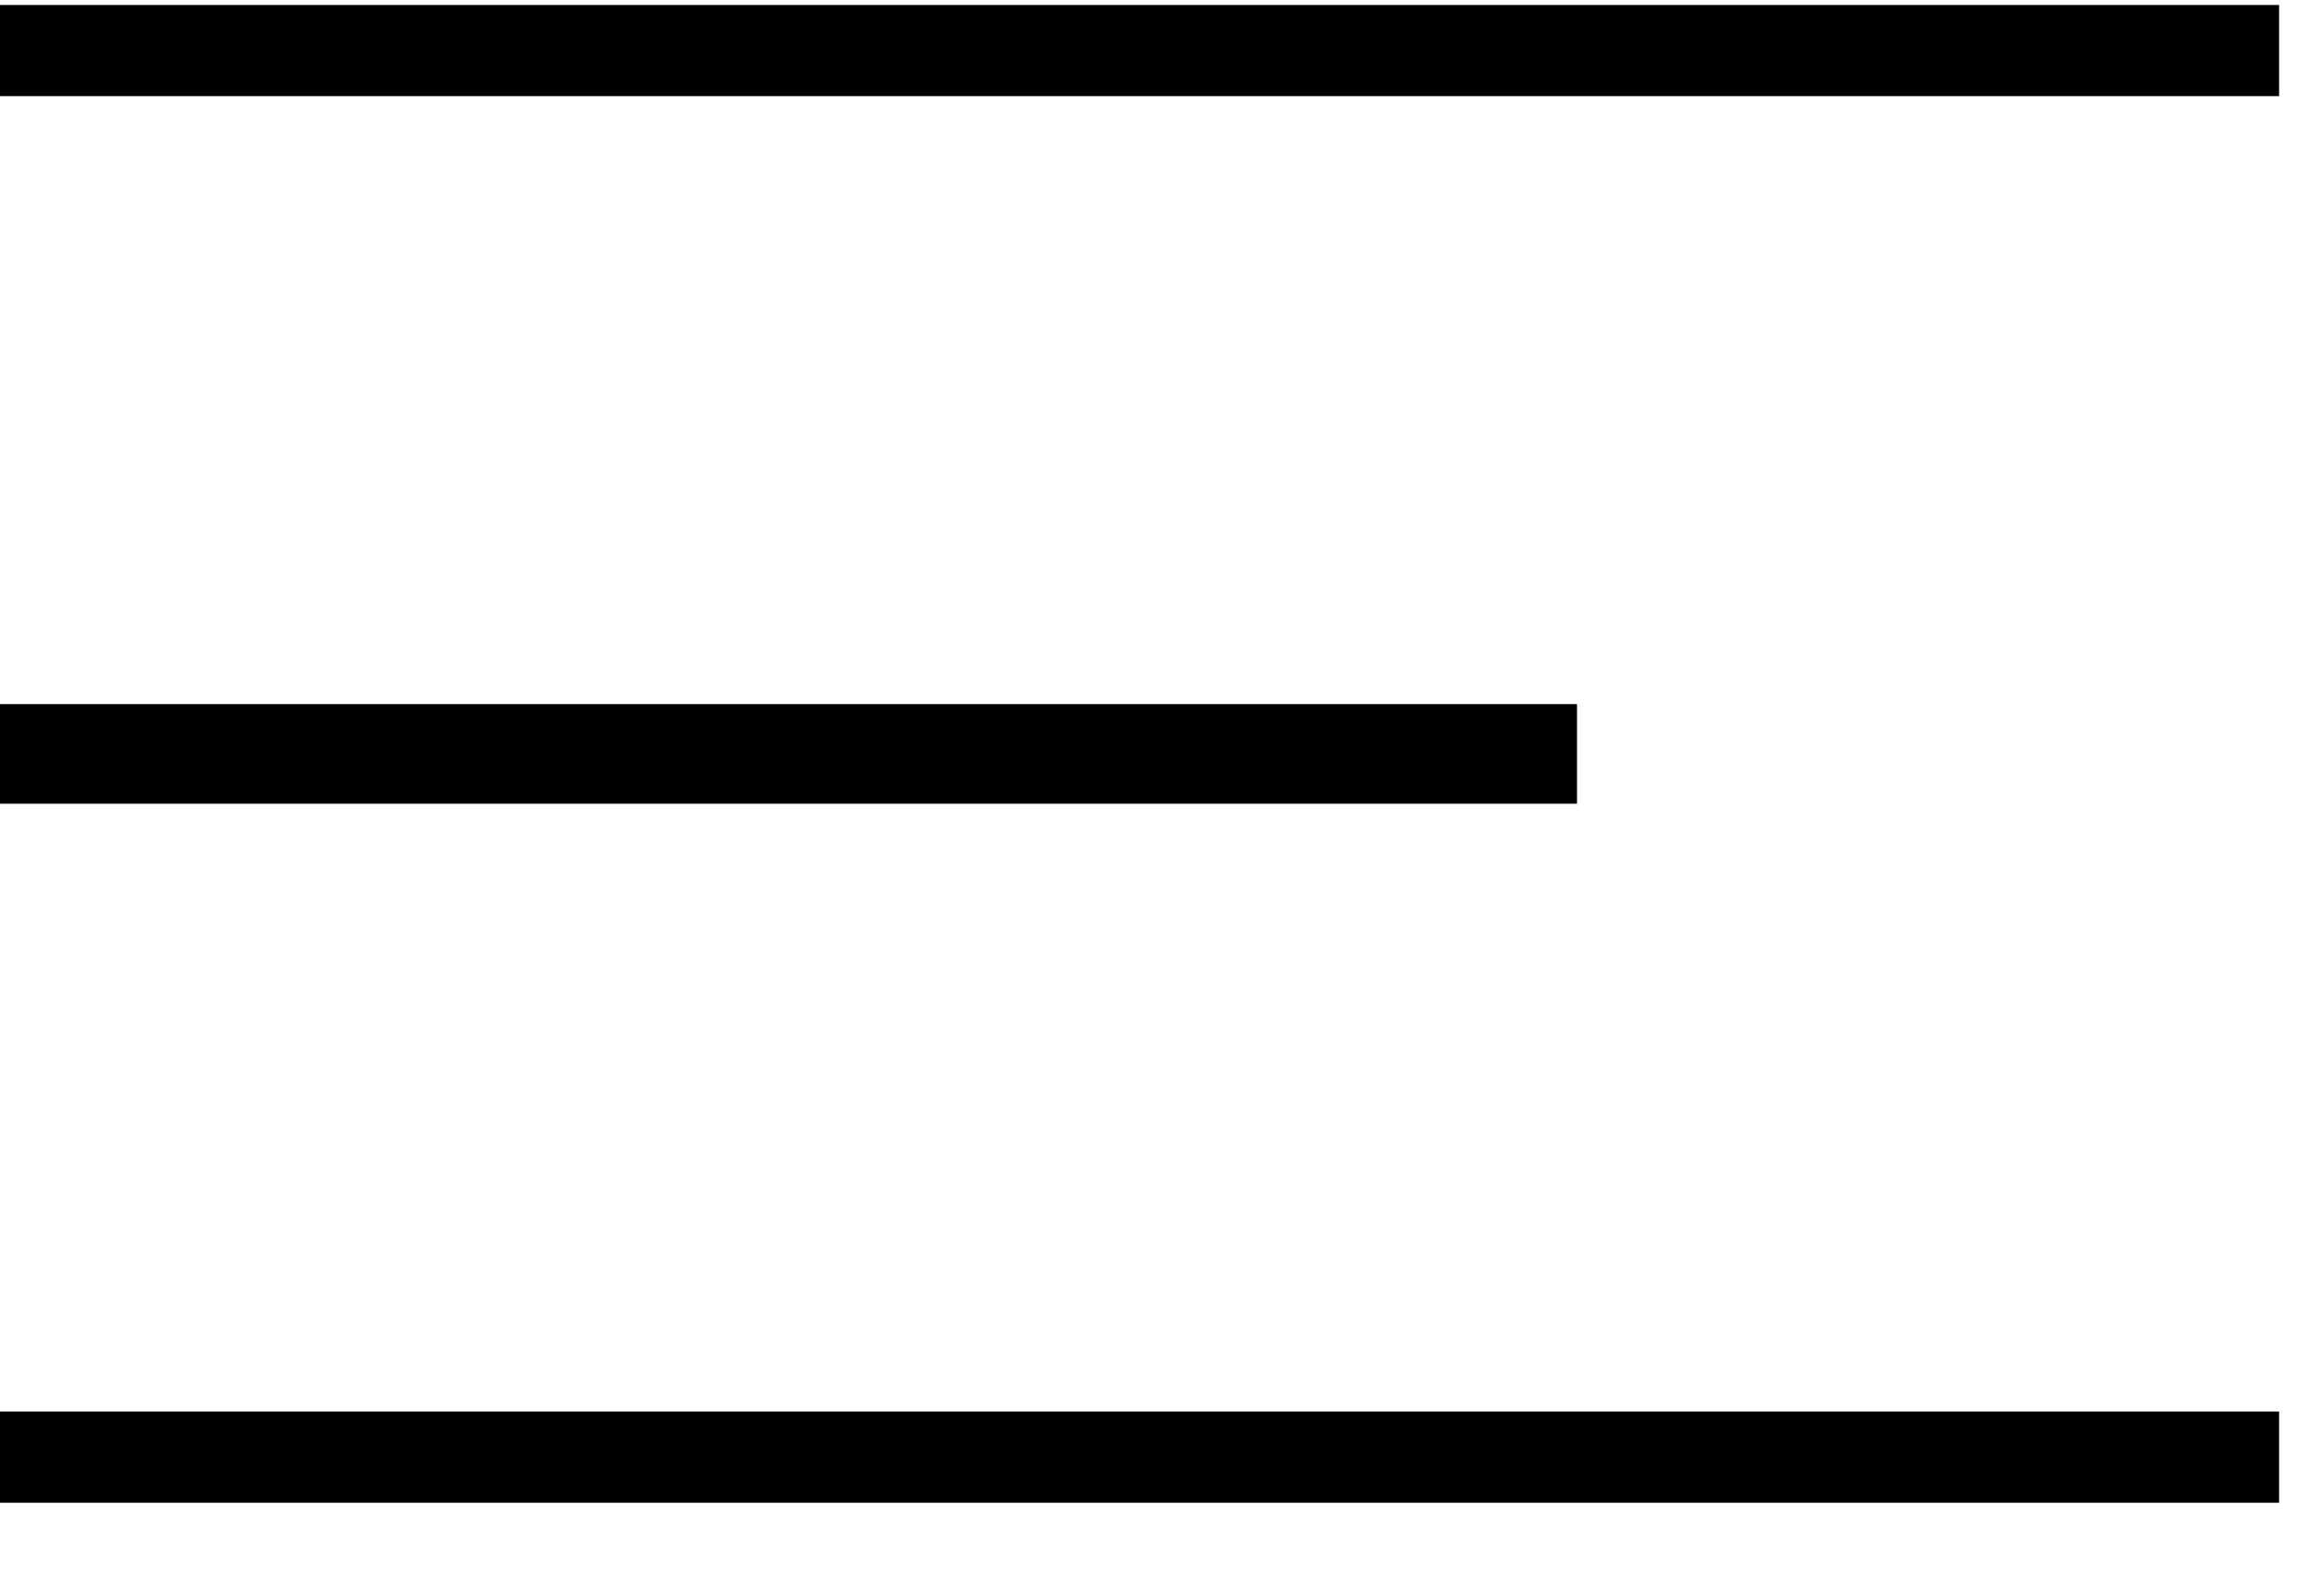 <svg width="28" height="19" viewBox="0 0 28 19" fill="none" xmlns="http://www.w3.org/2000/svg">
<rect y="0.06" width="27.459" height="1.098" fill="currentColor"/>
<rect y="8.481" width="19" height="1.2" fill="currentColor"/>
<rect y="17.003" width="27.459" height="1.098" fill="currentColor"/>
</svg>
